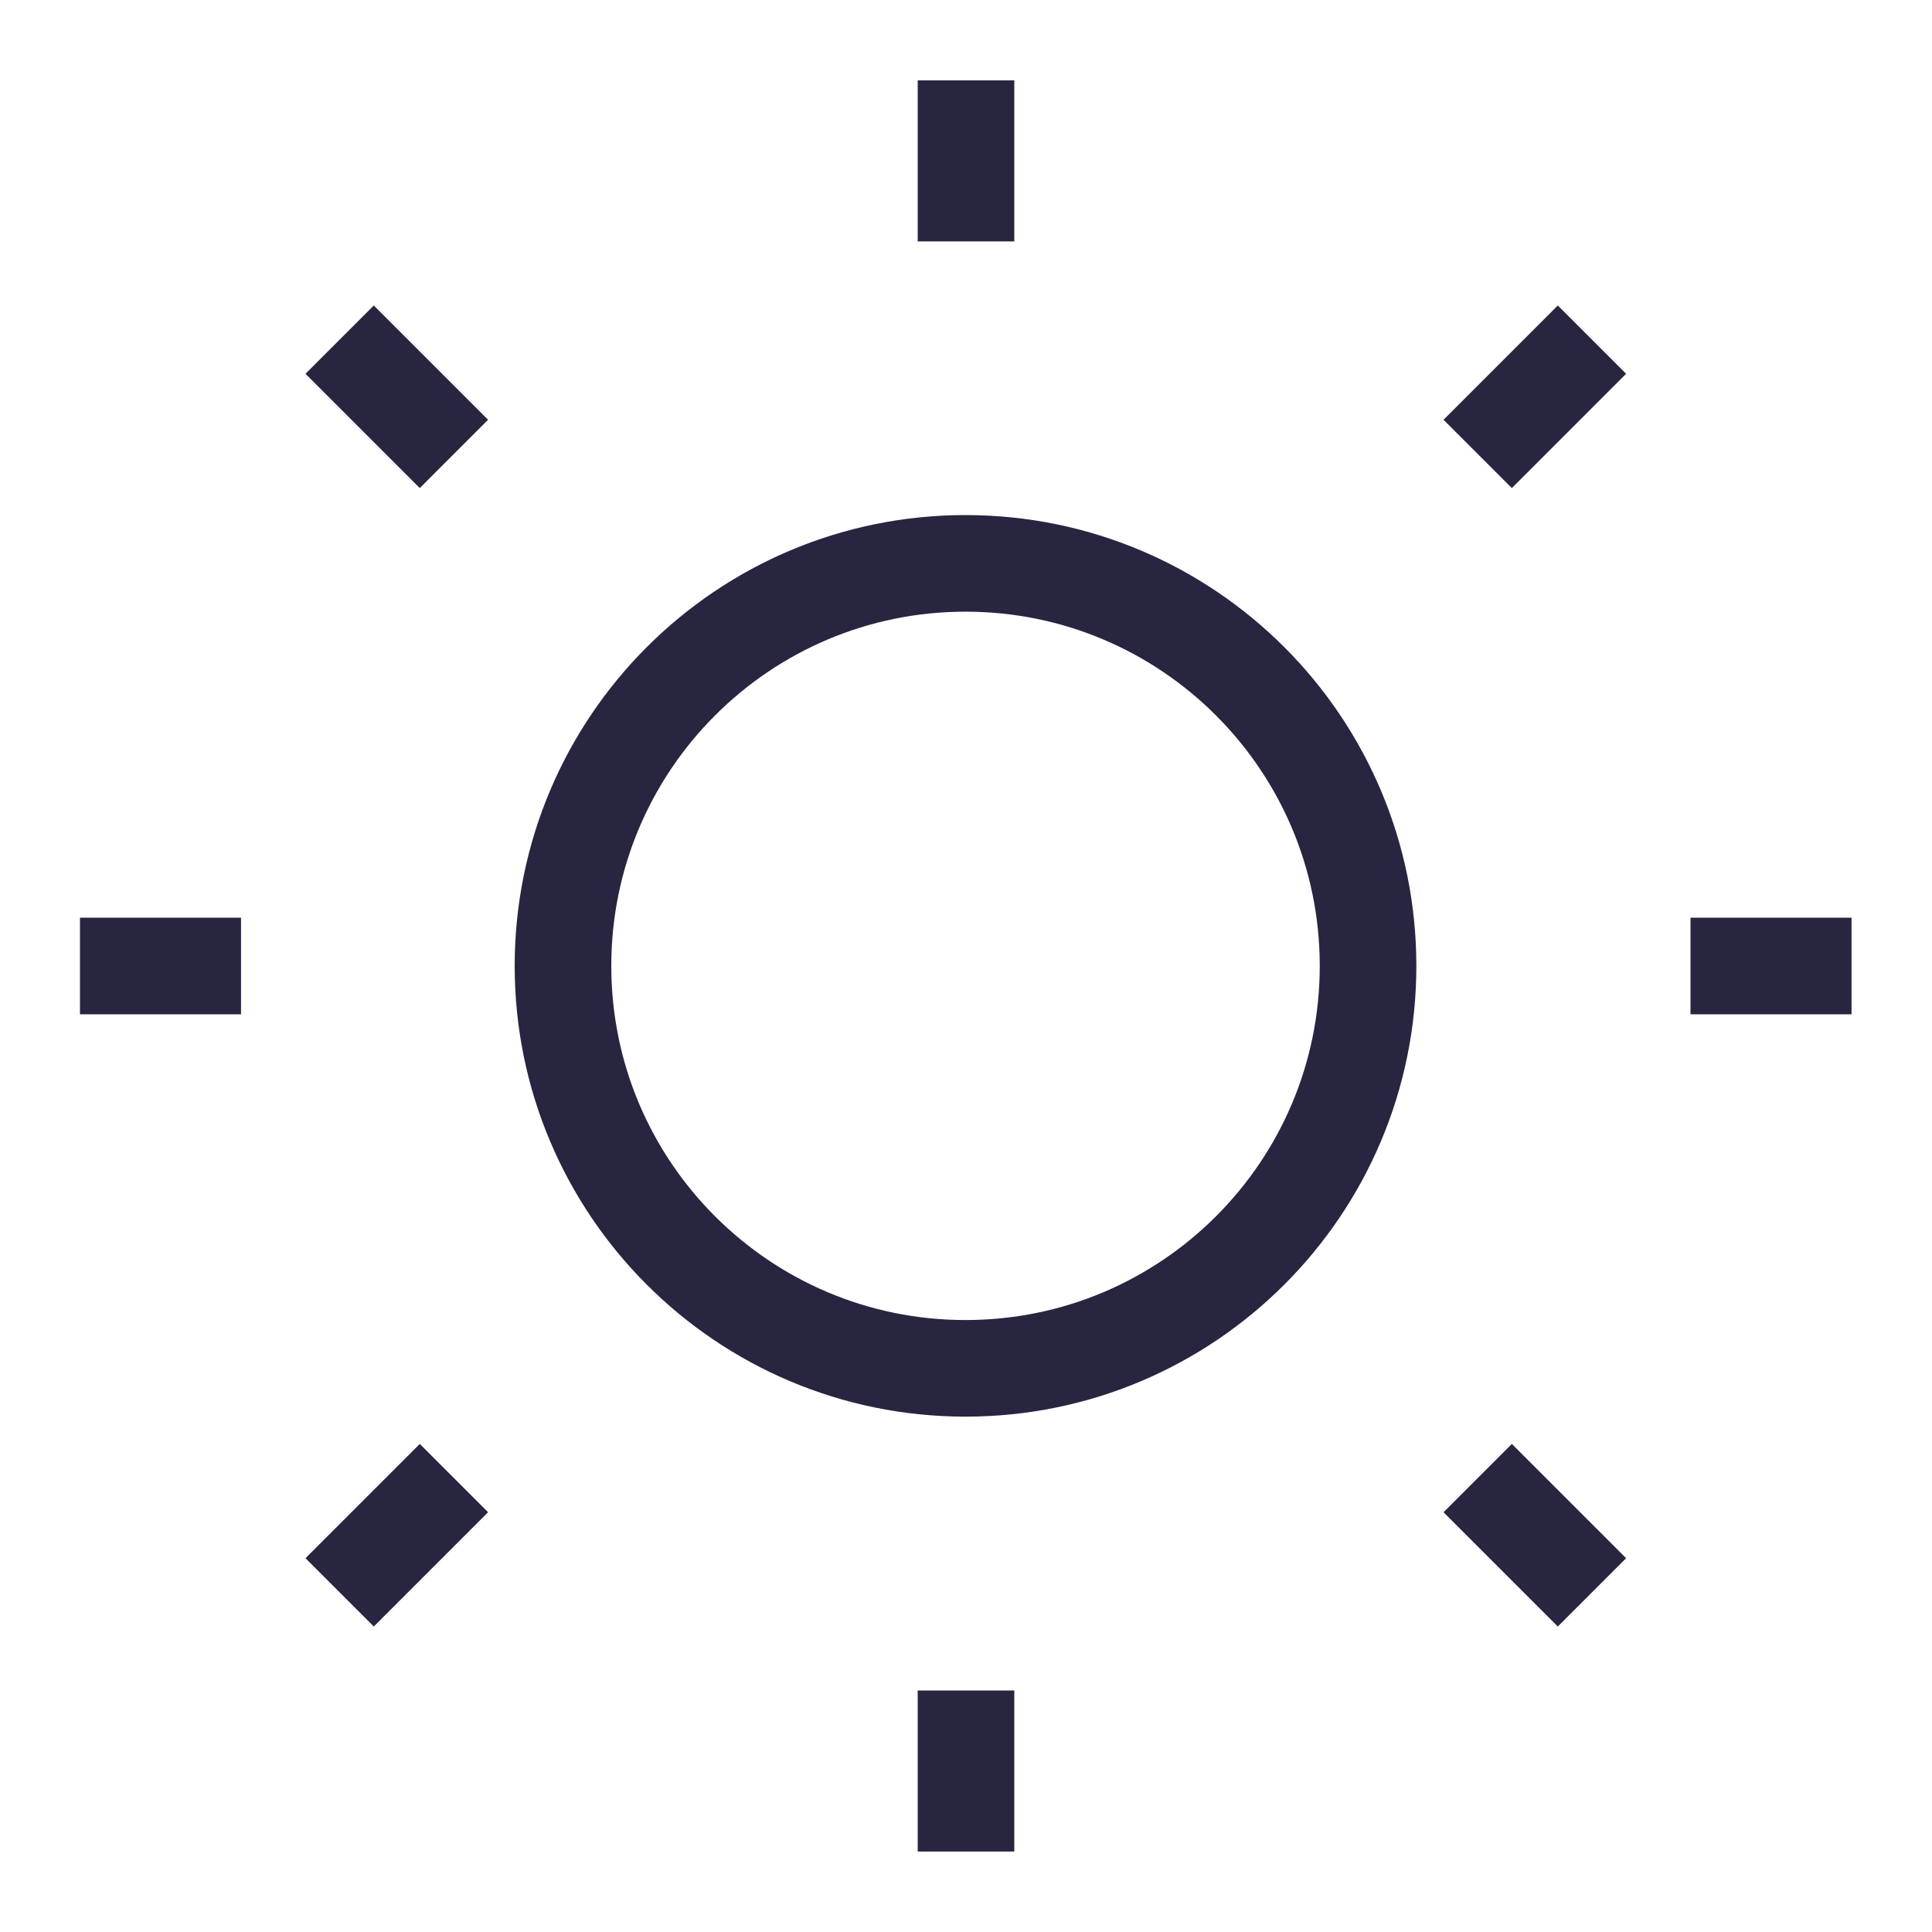 <svg width="20" height="20" viewBox="0 0 20 20" fill="none" xmlns="http://www.w3.org/2000/svg">
<path d="M9.995 14.165C12.296 14.165 14.162 12.3 14.162 9.999C14.162 7.698 12.296 5.832 9.995 5.832C7.694 5.832 5.828 7.698 5.828 9.999C5.828 12.3 7.694 14.165 9.995 14.165Z" stroke="#272540" strokeWidth="1.667" strokeLinecap="round" strokeLinejoin="round"/>
<path d="M10 0.832V2.499" stroke="#272540" strokeWidth="1.667" strokeLinecap="round" strokeLinejoin="round"/>
<path d="M10 17.5V19.167" stroke="#272540" strokeWidth="1.667" strokeLinecap="round" strokeLinejoin="round"/>
<path d="M3.516 3.516L4.699 4.699" stroke="#272540" strokeWidth="1.667" strokeLinecap="round" strokeLinejoin="round"/>
<path d="M15.297 15.301L16.48 16.484" stroke="#272540" strokeWidth="1.667" strokeLinecap="round" strokeLinejoin="round"/>
<path d="M0.828 10H2.495" stroke="#272540" strokeWidth="1.667" strokeLinecap="round" strokeLinejoin="round"/>
<path d="M17.5 10H19.167" stroke="#272540" strokeWidth="1.667" strokeLinecap="round" strokeLinejoin="round"/>
<path d="M3.516 16.484L4.699 15.301" stroke="#272540" strokeWidth="1.667" strokeLinecap="round" strokeLinejoin="round"/>
<path d="M15.297 4.699L16.48 3.516" stroke="#272540" strokeWidth="1.667" strokeLinecap="round" strokeLinejoin="round"/>
</svg>
